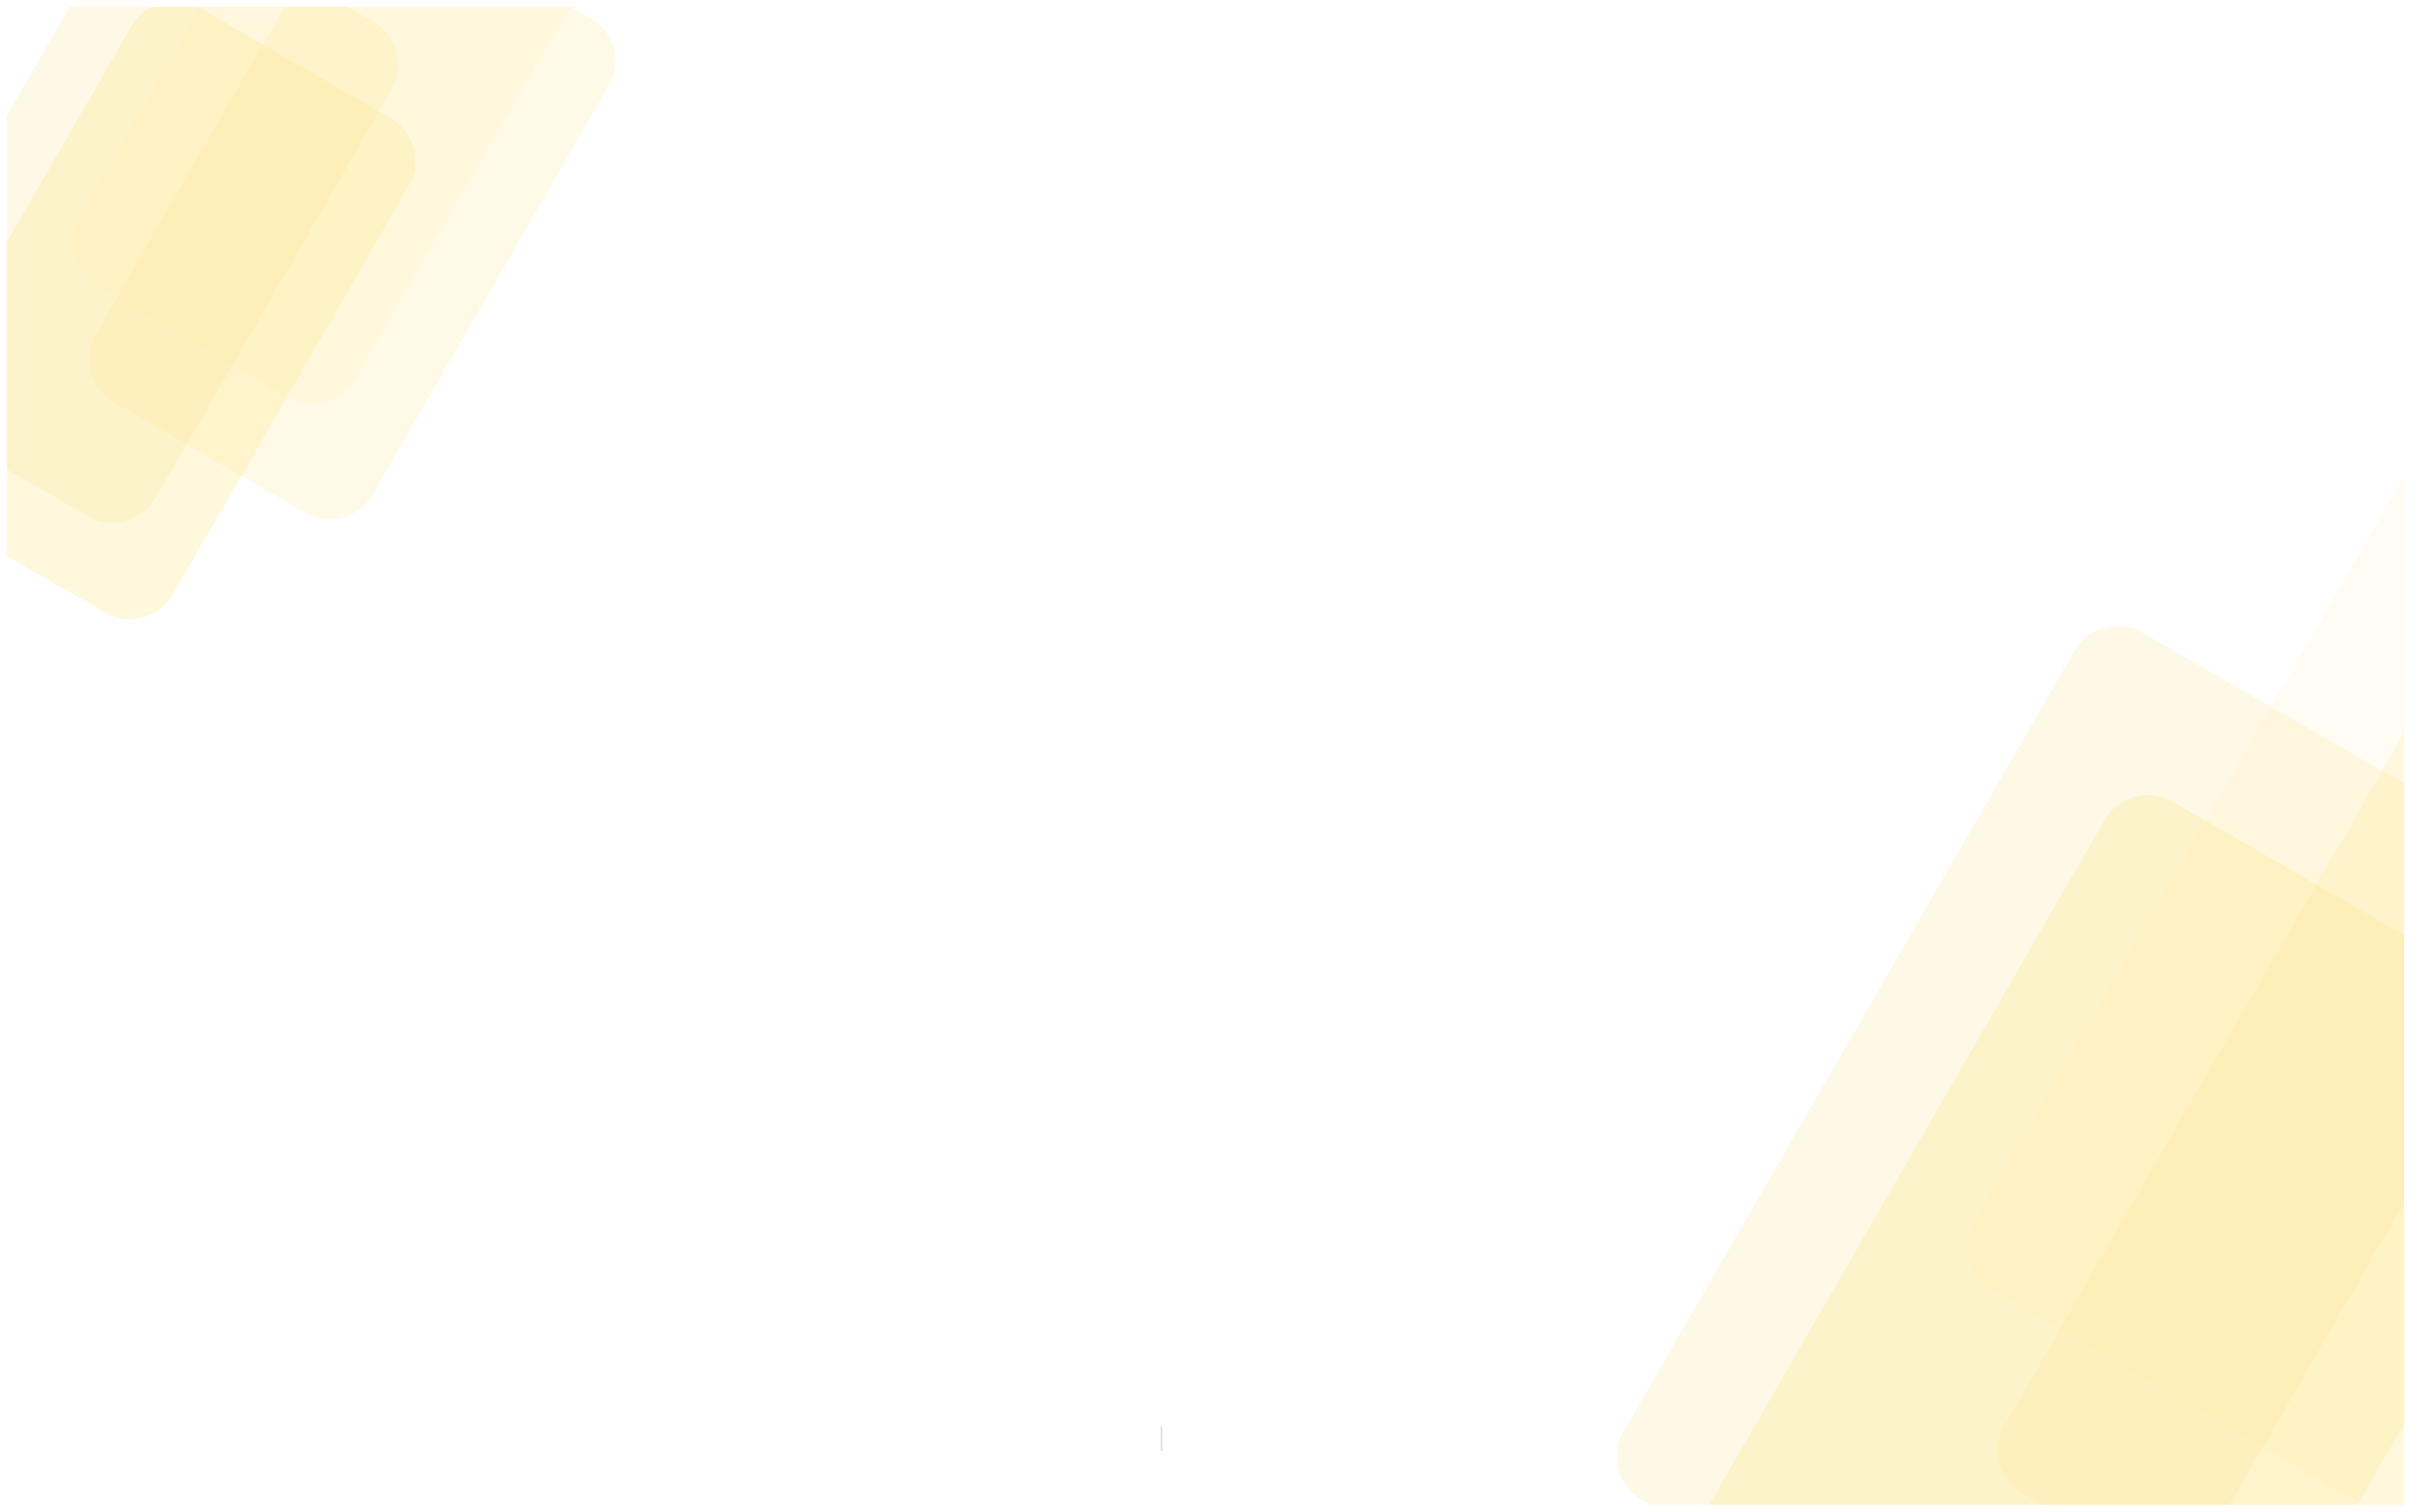 <svg width="1448" height="908" viewBox="0 0 1448 908" fill="none" xmlns="http://www.w3.org/2000/svg">
<g clip-path="url(#clip0)" filter="url(#filter0_d)">
<path d="M1444 0H4V900H1444V0Z" fill="white"/>
<g opacity="0.7">
<path opacity="0.7" d="M1755.5 510.704L1515.45 372.111C1501.1 363.827 1482.75 368.743 1474.47 383.092L1203.72 852.04C1195.44 866.389 1200.35 884.737 1214.7 893.021L1454.75 1031.61C1469.1 1039.9 1487.45 1034.98 1495.73 1020.63L1766.48 551.685C1774.76 537.336 1769.85 518.988 1755.5 510.704Z" fill="#FBDA57" fill-opacity="0.3"/>
<path opacity="0.1" d="M1736.96 388.593L1496.91 250C1482.56 241.716 1464.21 246.632 1455.93 260.981L1185.18 729.929C1176.9 744.278 1181.81 762.626 1196.16 770.91L1436.21 909.503C1450.56 917.787 1468.91 912.871 1477.19 898.522L1747.94 429.574C1756.22 415.225 1751.31 396.877 1736.96 388.593Z" fill="#FBDA57"/>
<path opacity="0.2" d="M1526.78 514.557L1286.73 375.964C1272.38 367.68 1254.03 372.596 1245.75 386.945L975 855.893C966.716 870.242 971.632 888.59 985.981 896.874L1226.03 1035.47C1240.38 1043.75 1258.73 1038.84 1267.01 1024.49L1537.76 555.538C1546.04 541.189 1541.13 522.841 1526.78 514.557Z" fill="#FBDA57"/>
<path opacity="0.3" d="M1544.97 616.062L1304.92 477.469C1290.57 469.185 1272.22 474.101 1263.94 488.45L993.19 957.398C984.906 971.747 989.822 990.095 1004.17 998.379L1244.22 1136.97C1258.57 1145.26 1276.92 1140.34 1285.2 1125.99L1555.95 657.043C1564.23 642.694 1559.32 624.346 1544.97 616.062Z" fill="#FBDA57"/>
</g>
<g opacity="0.7">
<path opacity="0.7" d="M354.469 6.776L239.909 -59.365C225.56 -67.649 207.213 -62.733 198.928 -48.384L57.425 196.706C49.141 211.055 54.057 229.403 68.406 237.687L182.966 303.828C197.314 312.112 215.662 307.196 223.946 292.847L365.449 47.757C373.734 33.408 368.817 15.06 354.469 6.776Z" fill="#FBDA57" fill-opacity="0.3"/>
<path opacity="0.1" d="M343.898 -62.859L229.338 -129C214.989 -137.284 196.642 -132.368 188.357 -118.019L46.854 127.071C38.57 141.42 43.486 159.768 57.835 168.052L172.395 234.193C186.743 242.477 205.091 237.561 213.375 223.212L354.878 -21.878C363.163 -36.227 358.246 -54.575 343.898 -62.859Z" fill="#FBDA57"/>
<path opacity="0.2" d="M224.043 8.973L109.484 -57.168C95.135 -65.452 76.787 -60.536 68.503 -46.187L-73 198.903C-81.284 213.252 -76.368 231.6 -62.019 239.884L52.54 306.025C66.889 314.309 85.237 309.393 93.521 295.044L235.024 49.954C243.308 35.605 238.392 17.257 224.043 8.973Z" fill="#FBDA57"/>
<path opacity="0.3" d="M234.416 66.857L119.856 0.716C105.507 -7.569 87.16 -2.652 78.875 11.696L-62.628 256.787C-70.912 271.136 -65.996 289.483 -51.647 297.767L62.913 363.908C77.261 372.193 95.609 367.277 103.893 352.928L245.396 107.837C253.681 93.489 248.764 75.141 234.416 66.857Z" fill="#FBDA57"/>
</g>
<path opacity="0.2" d="M697.635 852.5V867.5" stroke="#595959"/>
</g>
<defs>
<filter id="filter0_d" x="0" y="0" width="1448" height="908" filterUnits="userSpaceOnUse" color-interpolation-filters="sRGB">
<feFlood flood-opacity="0" result="BackgroundImageFix"/>
<feColorMatrix in="SourceAlpha" type="matrix" values="0 0 0 0 0 0 0 0 0 0 0 0 0 0 0 0 0 0 127 0"/>
<feOffset dy="4"/>
<feGaussianBlur stdDeviation="2"/>
<feColorMatrix type="matrix" values="0 0 0 0 0 0 0 0 0 0 0 0 0 0 0 0 0 0 0.25 0"/>
<feBlend mode="normal" in2="BackgroundImageFix" result="effect1_dropShadow"/>
<feBlend mode="normal" in="SourceGraphic" in2="effect1_dropShadow" result="shape"/>
</filter>
<clipPath id="clip0">
<rect width="1440" height="900" fill="white" transform="translate(4)"/>
</clipPath>
</defs>
</svg>
